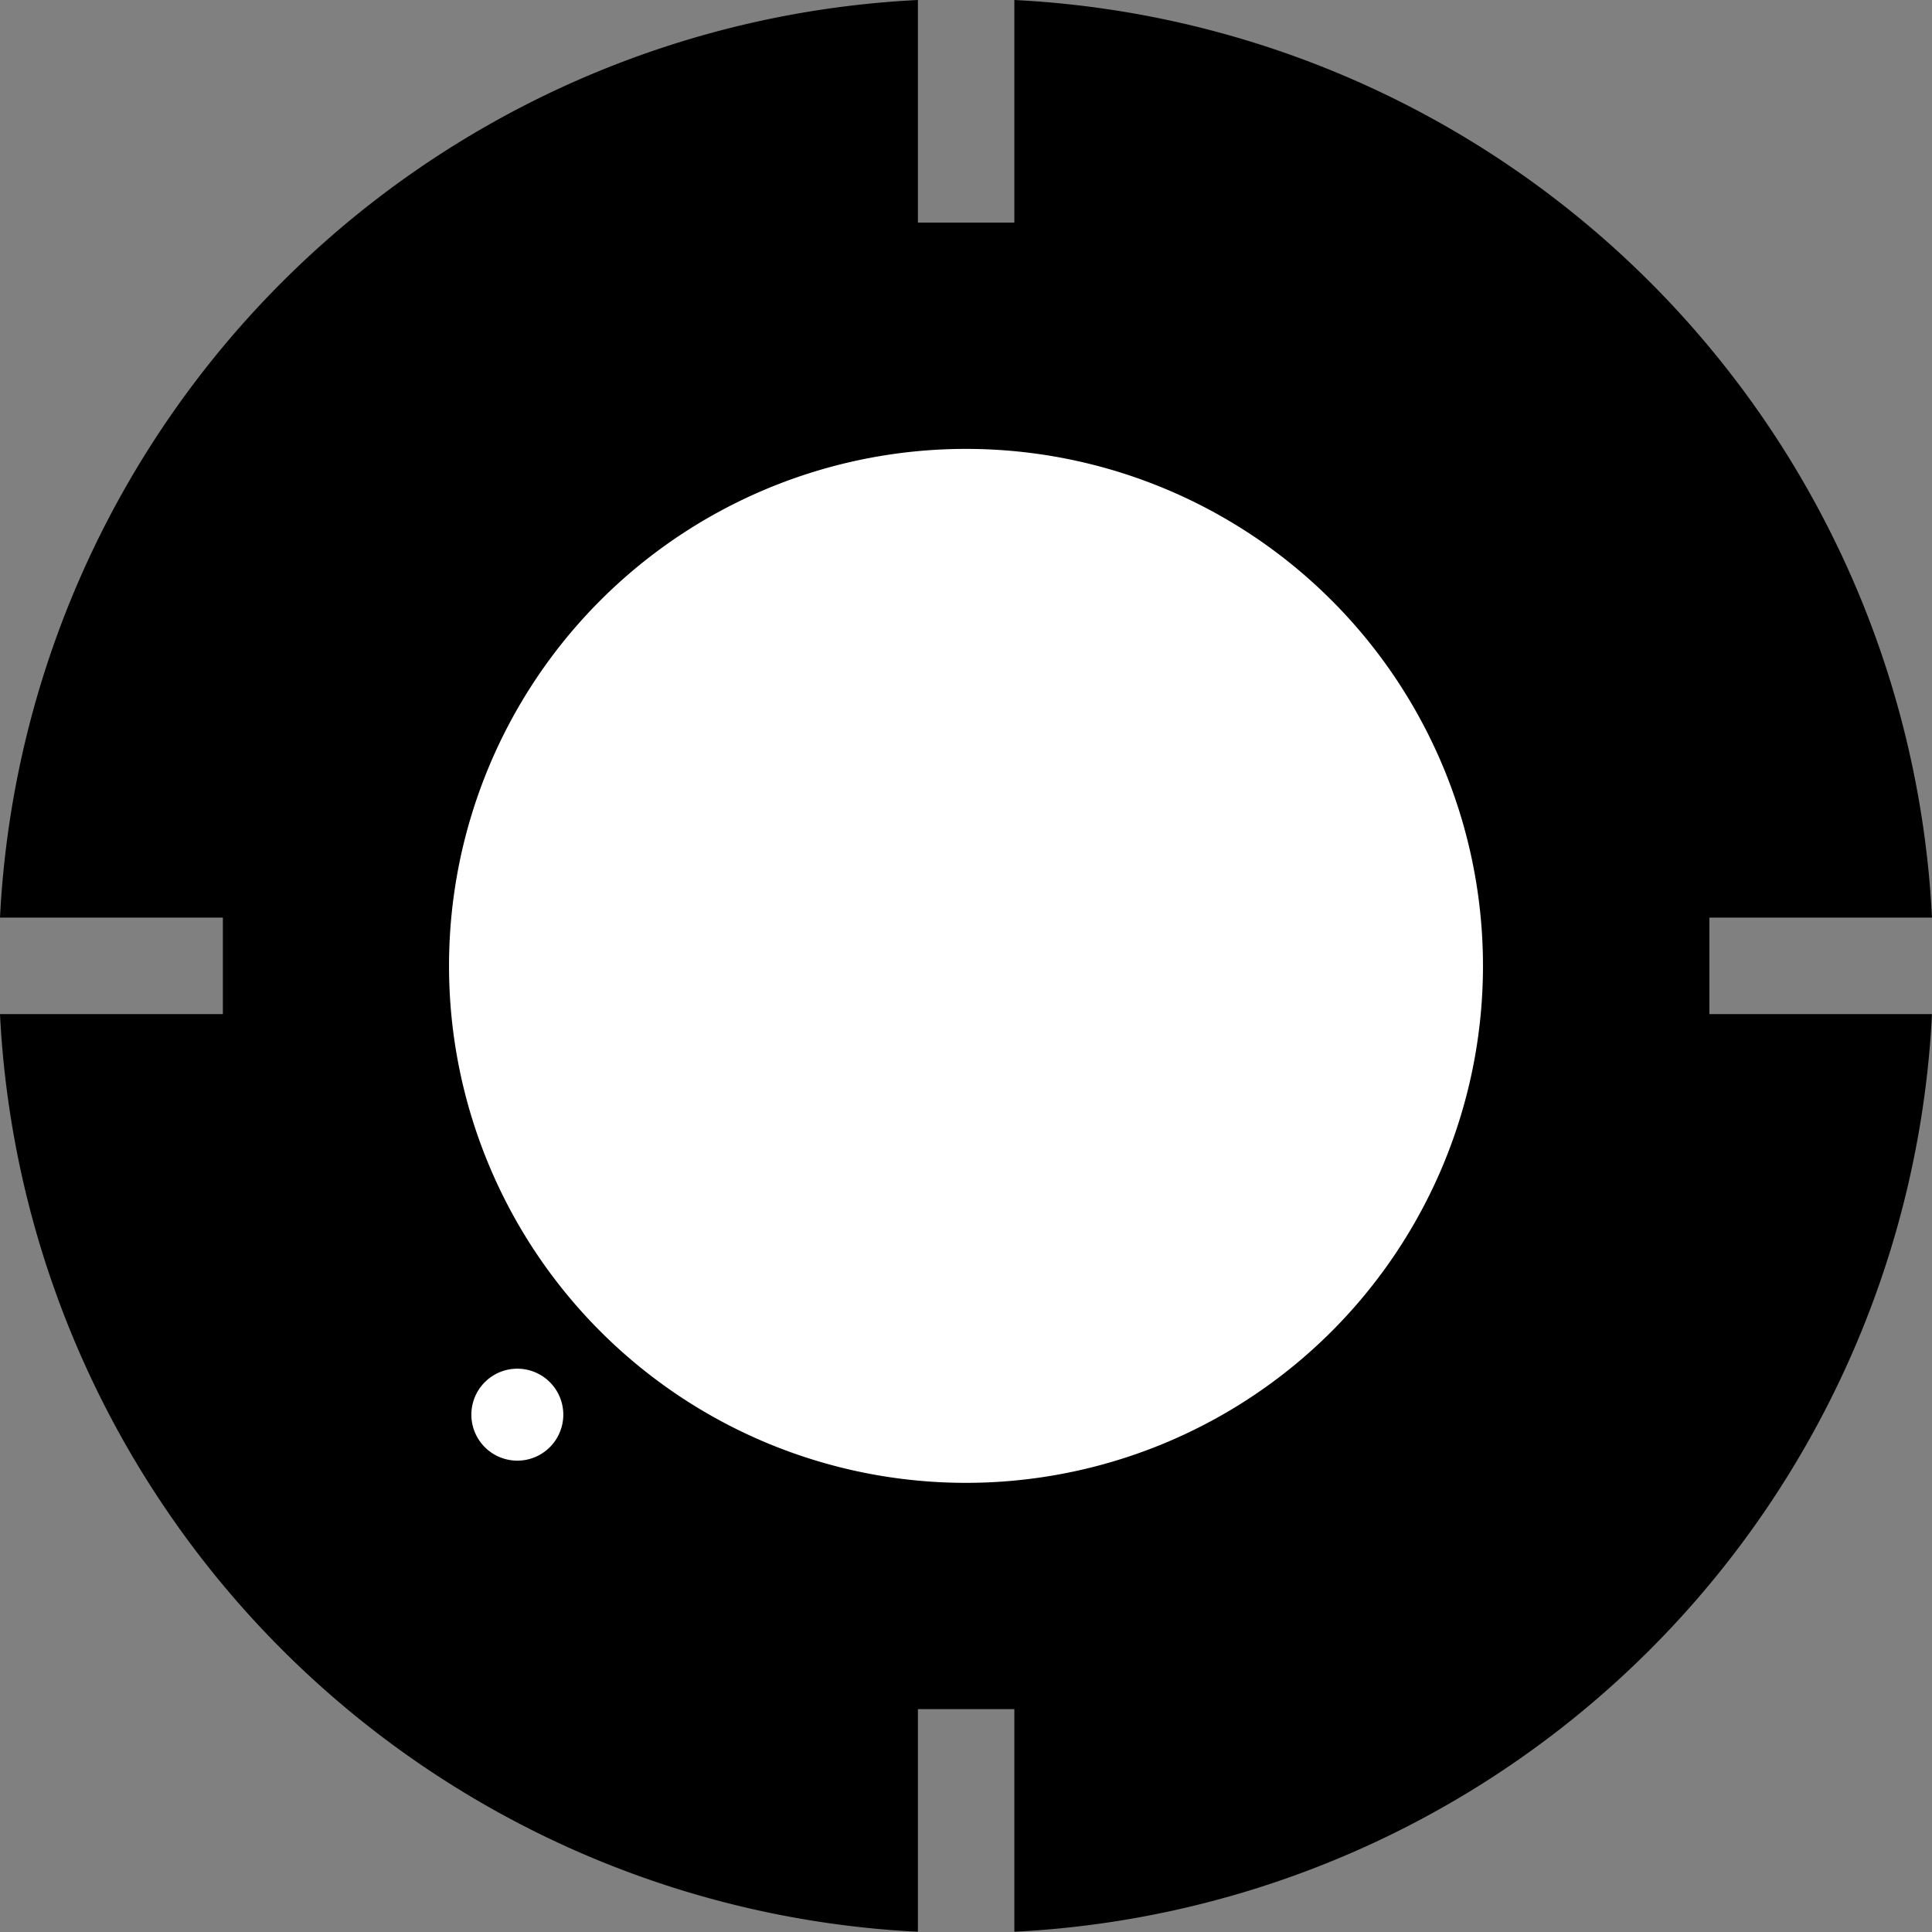 <?xml version="1.0" encoding="utf-8"?>
<!-- Generator: Fusion 360, Shaper Origin Export Add-In, Version 1.8.0  -->
<svg xmlns="http://www.w3.org/2000/svg" xmlns:xlink="http://www.w3.org/1999/xlink" xmlns:shaper="http://www.shapertools.com/namespaces/shaper" shaper:fusionaddin="version:1.8.0" width="7.611cm" height="7.611cm" version="1.1" x="0cm" y="0cm" viewBox="0 0 7.611 7.611" enable-background="new 0 0 7.611 7.611" xml:space="preserve"><rect x="0" y="0" width="7.611" height="7.611" fill="#808080" stroke="none"/><path d="M-0.436,-0.19 L-1.314,-0.19 A3.81,3.81 182.858 0,1 2.302,-3.805 L2.302,-2.928 2.682,-2.928 2.682,-3.805 A3.81,3.81 272.858 0,1 6.297,-0.19 L5.42,-0.19 5.42,0.19 6.297,0.19 A3.81,3.81 2.858 0,1 2.682,3.805 L2.682,2.928 2.302,2.928 2.302,3.805 A3.81,3.81 92.858 0,1 -1.314,0.19 L-0.436,0.19 -0.436,-0.19z" transform="matrix(1,0,0,-1,1.314,3.805)" fill="rgb(0,0,0)" shaper:cutDepth="0.38cm" stroke-linecap="round" stroke-linejoin="round" /><path d="M0.436,0 a2.055,2.055 0 1,1 4.111,0 a2.055,2.055 0 1,1 -4.111,0z" transform="matrix(1,0,0,-1,1.314,3.805)" fill="rgb(255,255,255)" stroke="rgb(0,0,0)" stroke-width="0.001cm" stroke-linecap="round" stroke-linejoin="round" shaper:cutDepth="0.38cm" /><path d="M0.524,-1.768 a0.2,0.2 0 1,1 0.4,0 a0.2,0.2 0 1,1 -0.4,0z" transform="matrix(1,0,0,-1,1.314,3.805)" fill="rgb(255,255,255)" stroke="rgb(0,0,0)" stroke-width="0.001cm" stroke-linecap="round" stroke-linejoin="round" shaper:cutDepth="0.38cm" /></svg>